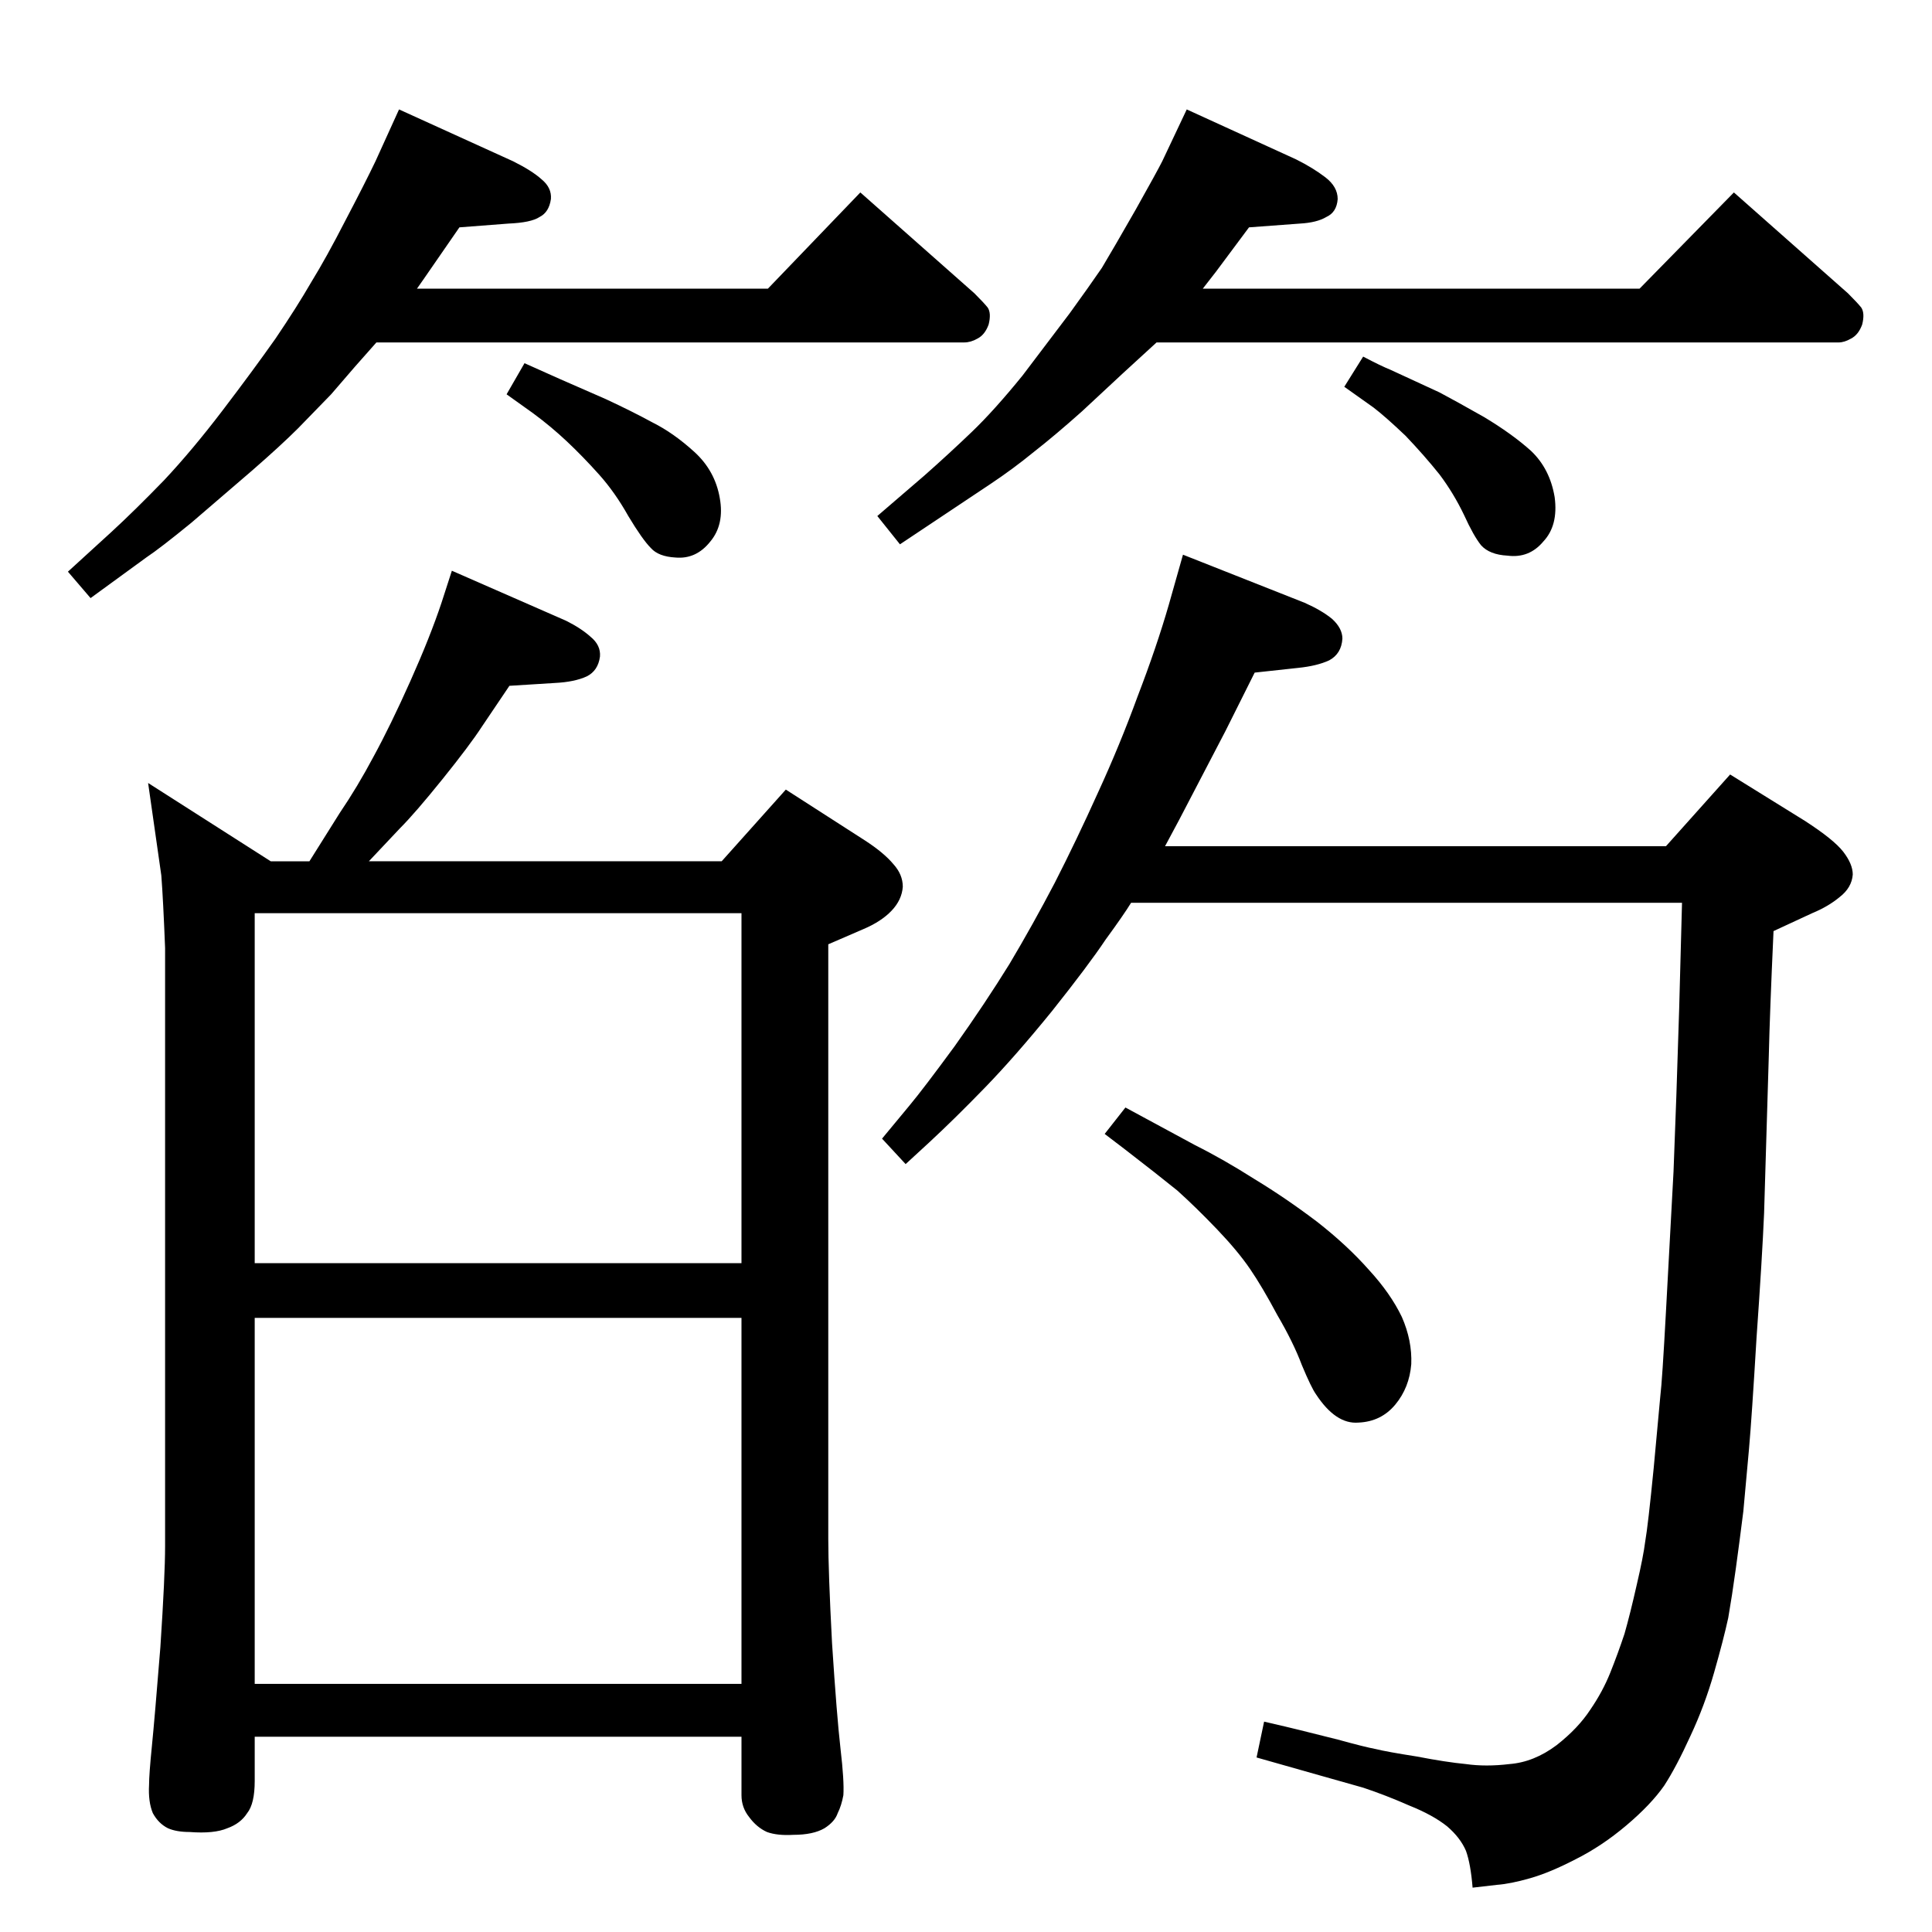 <?xml version="1.0" standalone="no"?>
<!DOCTYPE svg PUBLIC "-//W3C//DTD SVG 1.1//EN" "http://www.w3.org/Graphics/SVG/1.1/DTD/svg11.dtd" >
<svg xmlns="http://www.w3.org/2000/svg" xmlns:xlink="http://www.w3.org/1999/xlink" version="1.1" viewBox="0 0 2048 2048">
  <g transform="matrix(1 0 0 -1 0 2048)">
   <path fill="currentColor"
d="M1235 1151h531l68 76l79 -49q31 -20 41 -33t10 -24q-1 -14 -14 -24q-12 -10 -29 -17l-41 -19q-4 -88 -5 -132l-5 -167q-2 -47 -8 -132q-5 -84 -8 -118l-6 -66q-4 -32 -8 -61t-8 -52q-5 -23 -15 -58t-25 -67q-15 -33 -28 -53q-14 -20 -40 -42t-54 -36q-27 -14 -48 -20
t-35 -7l-26 -3q-2 25 -7 39q-6 14 -20 26q-15 12 -40 22q-25 11 -49 19l-46 13l-67 19l8 38q26 -6 38 -9l40 -10q29 -8 40 -10q12 -3 44 -8q31 -6 52 -8q21 -3 46 0q26 2 50 20q23 18 36 38q13 19 21 39t15 41q6 21 13 52q7 30 9 46q3 17 9 78l7 76q2 16 6 90q4 73 8 148
q3 74 6 173l3 112h-584q-8 -13 -27 -39q-18 -27 -57 -76q-39 -48 -71 -81t-59 -58l-25 -23l-25 27l29 35q15 18 48 63q32 45 58 87q25 42 48 86q23 45 46 96q23 50 42 102q20 52 33 97l15 53l129 -51q18 -8 29 -17q11 -10 11 -21q-1 -16 -14 -23q-13 -6 -33 -8l-46 -5
l-31 -62l-49 -94zM1226 1685l-36 -33l-43 -40q-28 -25 -51 -43q-22 -18 -46 -34l-57 -38l-39 -26l-24 30l50 43q26 23 50 46t54 60l50 66q21 29 34 48q12 20 36 62q23 41 28 51l26 55l116 -53q18 -9 31 -19t13 -23q-1 -14 -12 -19q-10 -6 -28 -7l-54 -4l-35 -47l-14 -18h463
l100 102l121 -107q10 -10 14 -15q4 -6 1 -18q-4 -11 -12 -15q-7 -4 -13 -4h-723zM556 1663l38 -17l48 -21q28 -13 50 -25q22 -11 44 -31t27 -49q5 -28 -10 -46q-15 -19 -37 -17q-18 1 -26 10q-9 9 -24 34q-14 25 -31 44t-34 35t-36 30l-28 20zM328 1135l32 51q19 28 36 60
q18 33 39 80t33 83l11 34l121 -53q16 -8 26 -17q11 -9 10 -21q-2 -15 -14 -21q-13 -6 -34 -7l-48 -3l-29 -43q-13 -20 -42 -56t-45 -52l-33 -35h374l68 76l84 -54q20 -13 30 -25q10 -11 10 -24q-1 -14 -12 -25.5t-30 -19.5l-37 -16v-630q0 -35 4 -111q5 -77 9 -112
q4 -34 3 -49q-2 -11 -6 -19q-3 -9 -14 -16q-12 -7 -33 -7q-17 -1 -28 3q-11 5 -19 16q-8 10 -8 23v62h-516v-47q0 -24 -8 -34q-7 -11 -21 -16q-14 -6 -40 -4q-14 0 -23 4q-10 5 -16 16q-5 12 -4 30q0 11 3 41t9 105q5 76 5 107v634q-2 51 -4 77l-7 49l-7 49l130 -83h41z
M270 709h516v371h-516v-371zM786 263v388h-516v-388h516zM1445 1670q19 -10 29 -14l52 -24q17 -9 47 -26q30 -18 50 -36q20 -19 25 -49q4 -30 -12 -47q-15 -18 -38 -15q-19 1 -28 11q-8 10 -18 32q-11 23 -26 43q-16 20 -36 41q-21 20 -34 30l-31 22zM1193 874l74 -40
q30 -15 63 -36q33 -20 66 -45q32 -25 55 -51q23 -25 35 -50q11 -25 10 -50q-2 -25 -17 -43t-39 -19q-24 -2 -45 30q-5 7 -15 31q-9 24 -26 53q-16 30 -29 49t-35 42t-42 41q-21 17 -56 44l-21 16zM399 1685l-23 -26l-25 -29l-35 -36q-18 -18 -49 -45l-64 -55
q-33 -27 -48 -37l-59 -43l-24 28l46 42q25 23 56 55q30 32 62 74t56 76q23 34 38 60q16 26 36 65q21 40 32 63l25 55l121 -55q20 -10 30 -19q11 -9 10 -21q-2 -14 -12 -19q-9 -6 -33 -7l-52 -4l-38 -55l-7 -10h372l98 102l121 -107q10 -10 14 -15q4 -6 1 -18q-4 -11 -12 -15
q-7 -4 -14 -4h-623z" />
  </g>

</svg>
